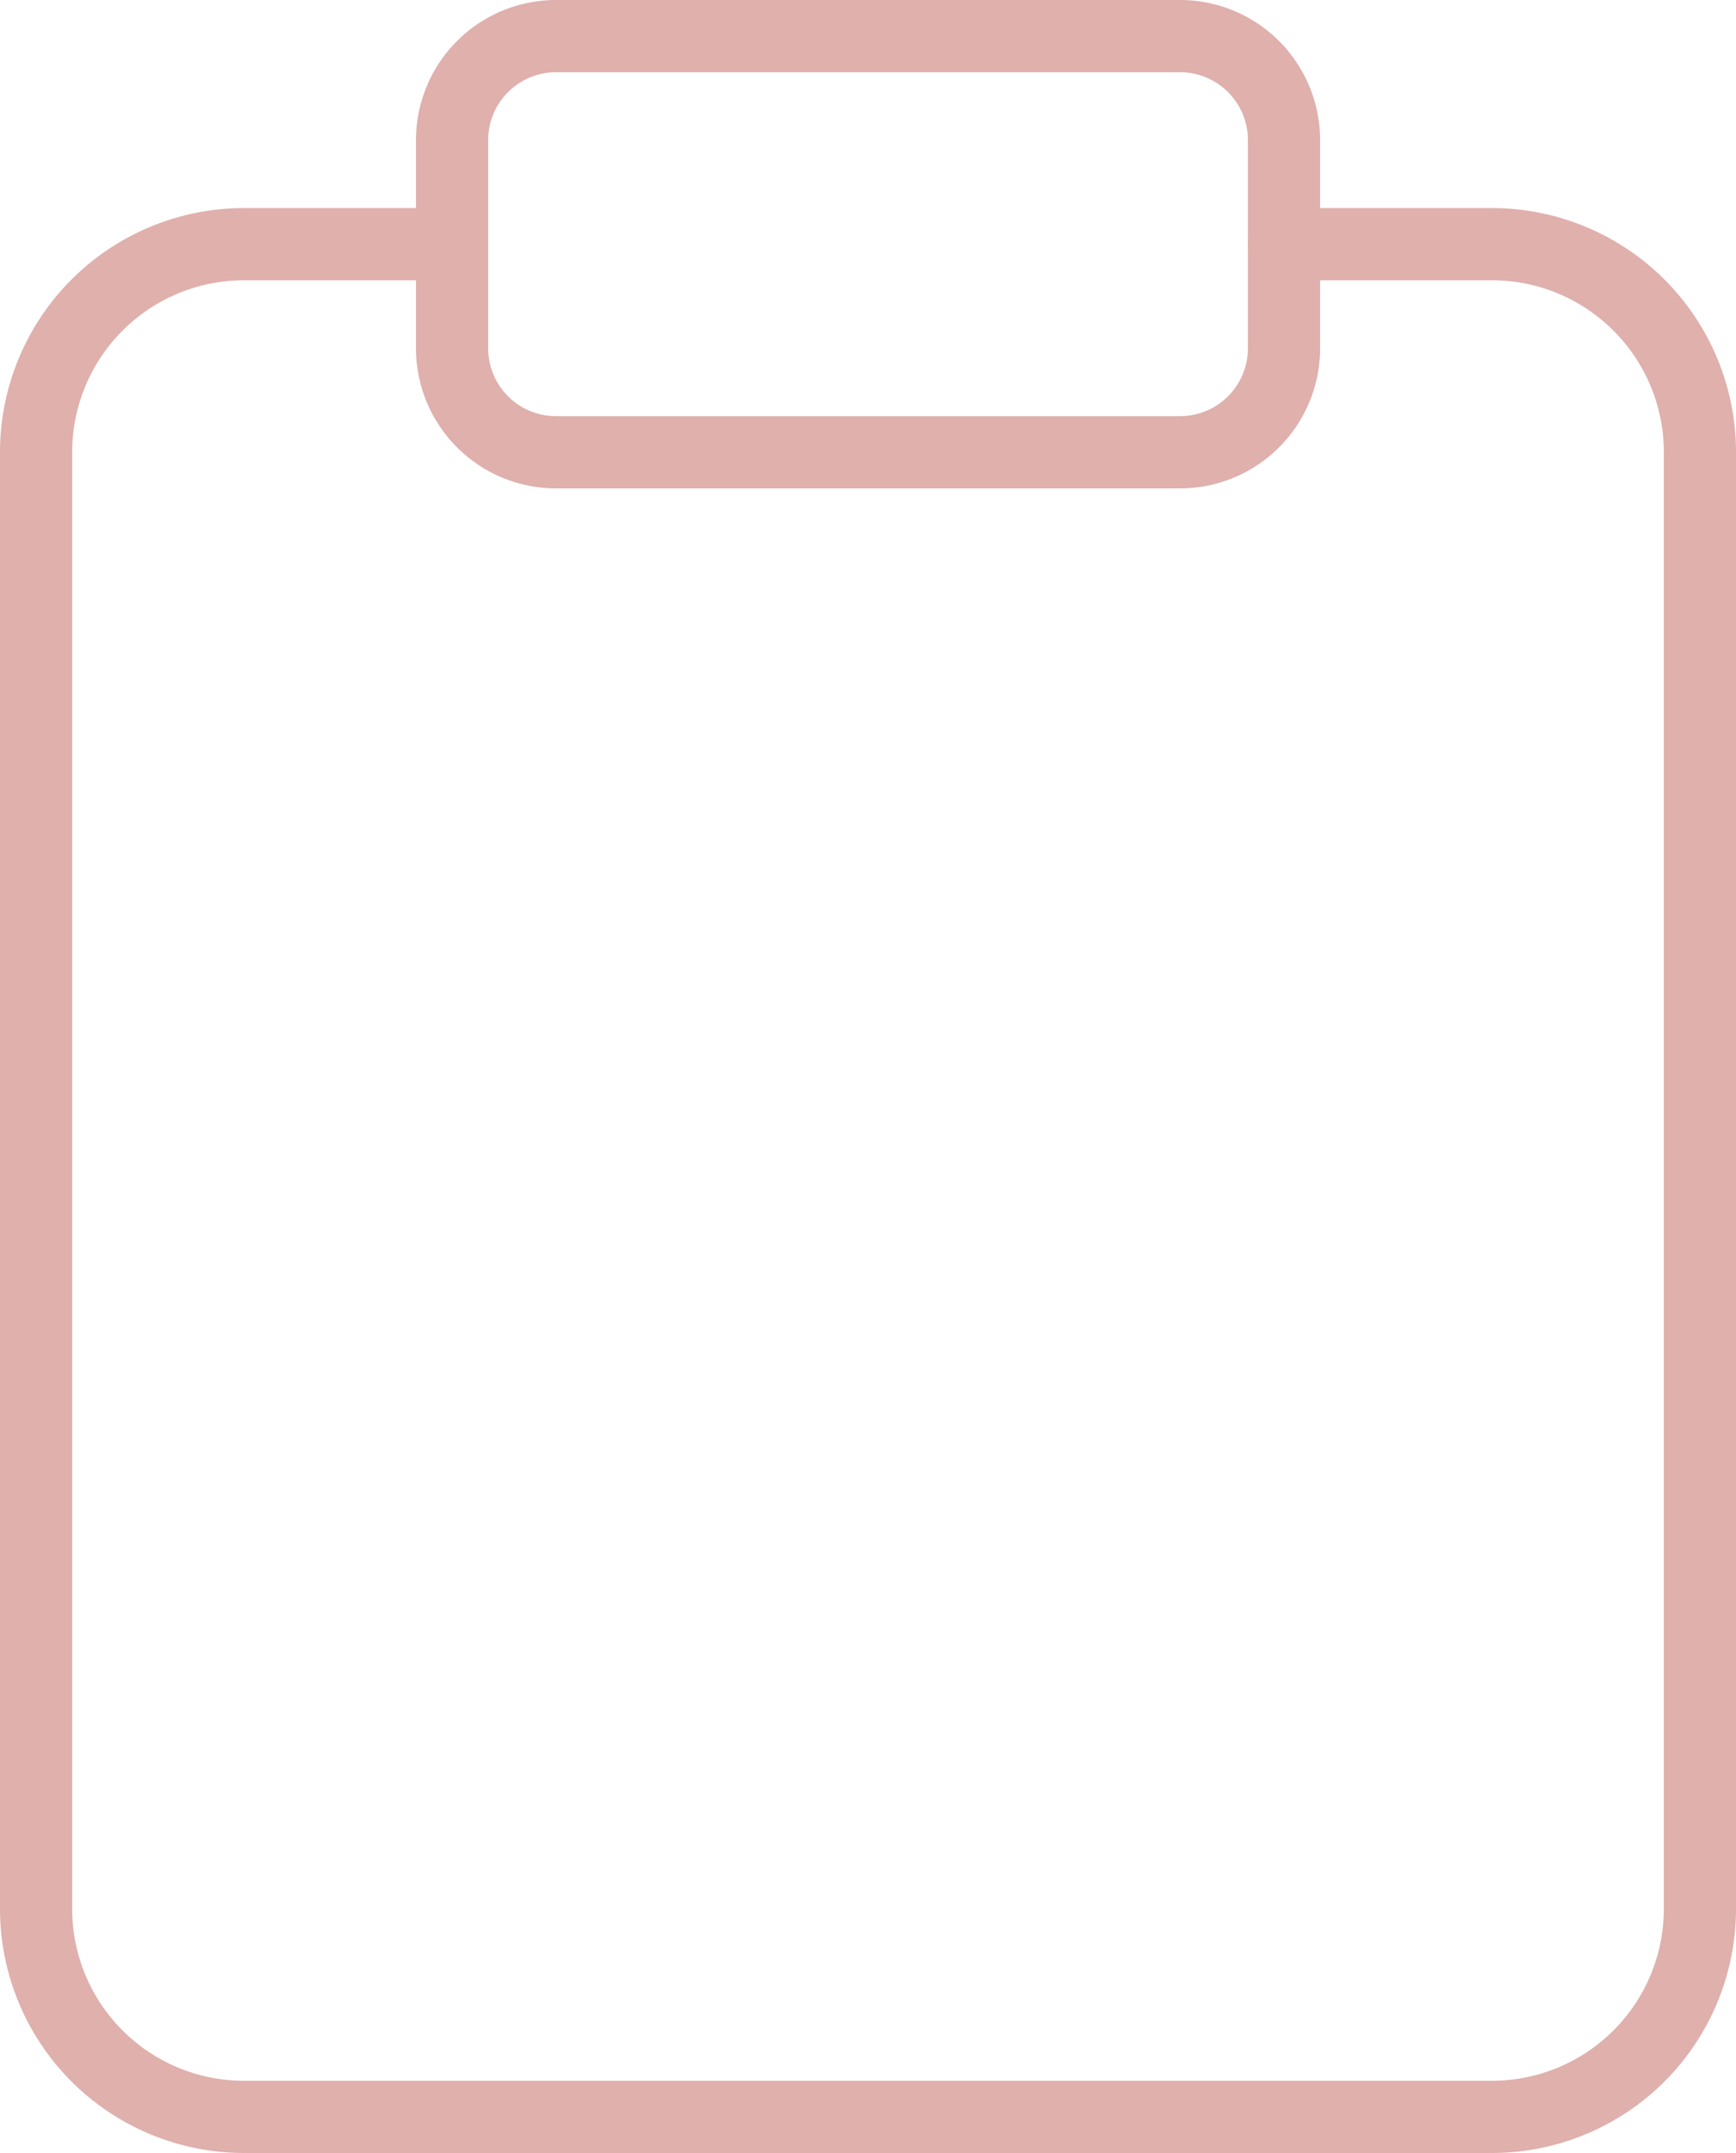 <svg xmlns="http://www.w3.org/2000/svg" width="48.106" height="59.633" viewBox="0 0 48.106 59.633"><g transform="translate(1 1)"><g transform="translate(-6 -3)" opacity="0.5"><path d="M40.58,6h5.763a5.763,5.763,0,0,1,5.763,5.763V52.106a5.763,5.763,0,0,1-5.763,5.763H11.763A5.763,5.763,0,0,1,6,52.106V11.763A5.763,5.763,0,0,1,11.763,6h5.763" transform="translate(0 2.763)" fill="none" stroke="#bf6159" stroke-linecap="round" stroke-linejoin="round" stroke-width="2"/><path d="M14.882,3h17.29a2.882,2.882,0,0,1,2.882,2.882v5.763a2.882,2.882,0,0,1-2.882,2.882H14.882A2.882,2.882,0,0,1,12,11.645V5.882A2.882,2.882,0,0,1,14.882,3Z" transform="translate(5.527 0)" fill="none" stroke="#bf6159" stroke-linecap="round" stroke-linejoin="round" stroke-width="2"/></g></g></svg>